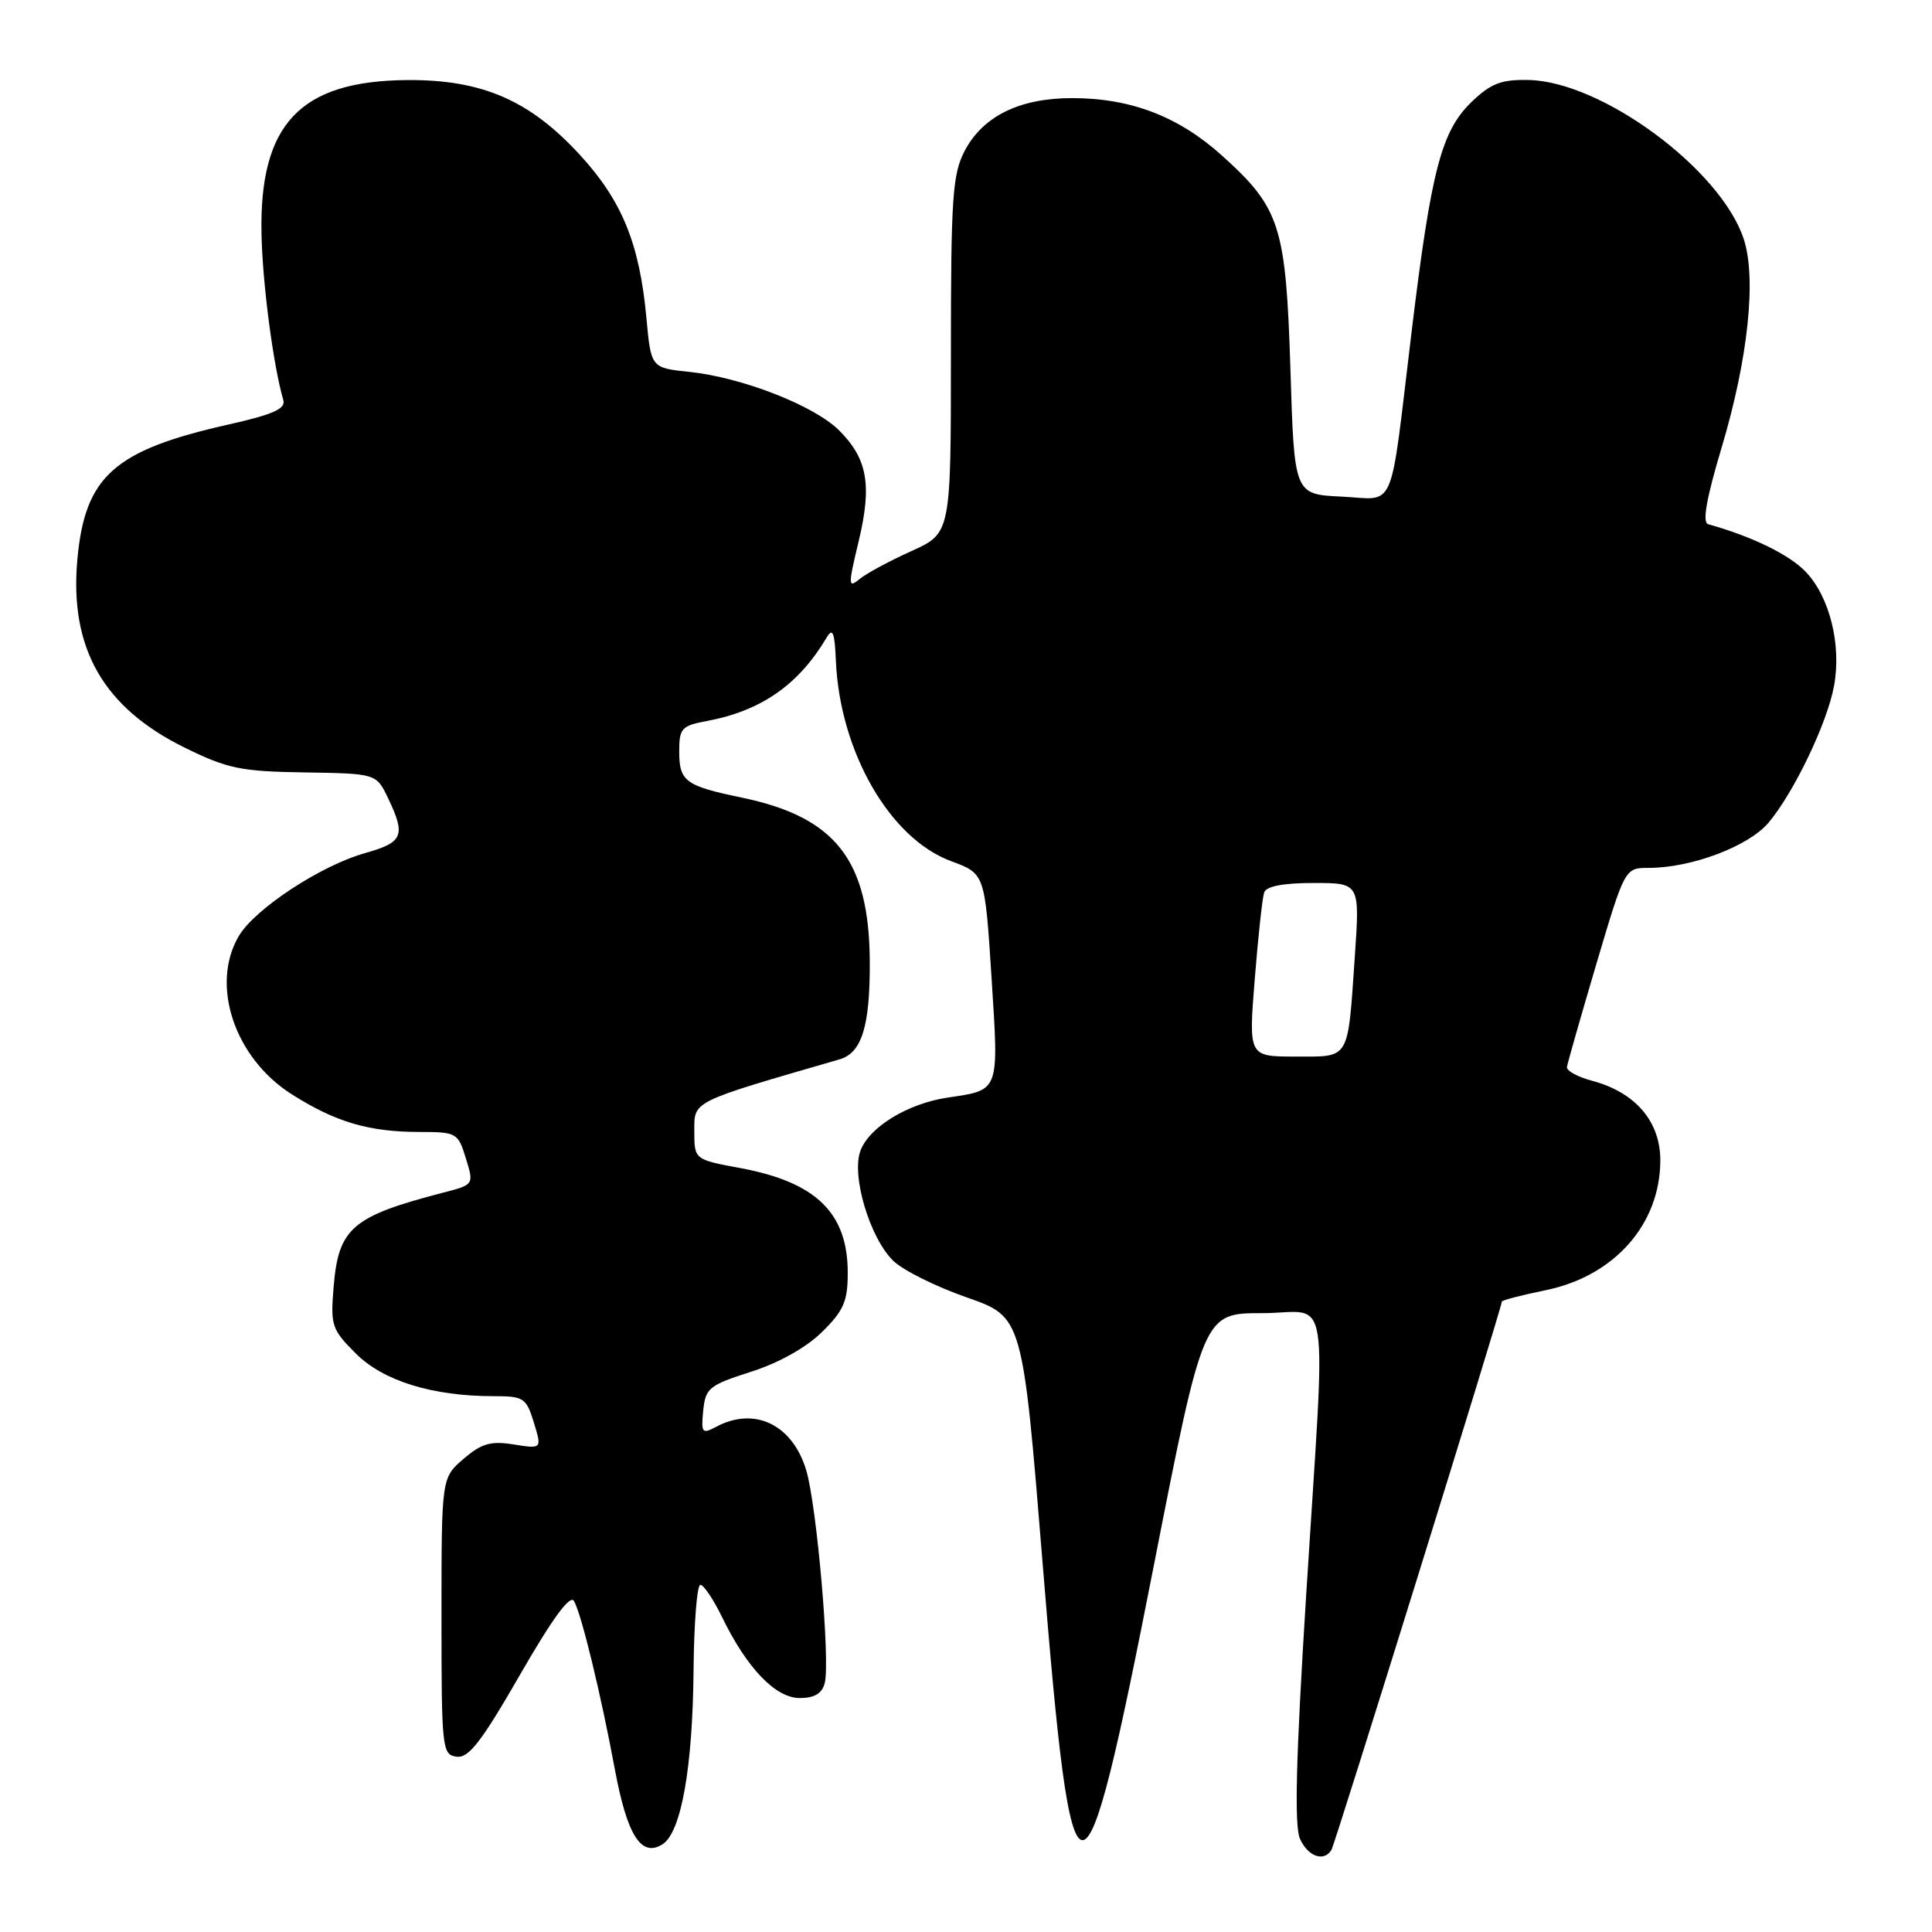 <?xml version="1.0" encoding="UTF-8" standalone="no"?>
<!DOCTYPE svg PUBLIC "-//W3C//DTD SVG 1.1//EN" "http://www.w3.org/Graphics/SVG/1.1/DTD/svg11.dtd" >
<svg xmlns="http://www.w3.org/2000/svg" xmlns:xlink="http://www.w3.org/1999/xlink" version="1.1" viewBox="0 0 256 256">
 <g >
 <path fill="currentColor"
d=" M 176.42 245.13 C 176.90 244.35 199.00 173.24 199.00 172.47 C 199.00 172.29 201.59 171.62 204.75 170.97 C 213.90 169.12 220.00 162.22 220.00 153.74 C 220.00 148.60 216.70 144.75 211.00 143.22 C 209.07 142.71 207.56 141.89 207.63 141.39 C 207.69 140.90 209.45 134.76 211.52 127.75 C 215.30 115.00 215.30 115.00 218.47 115.00 C 224.13 115.00 231.70 112.14 234.34 109.01 C 237.71 105.00 242.13 95.78 243.02 90.88 C 244.02 85.44 242.44 79.08 239.27 75.77 C 237.10 73.49 232.15 71.08 226.34 69.46 C 225.54 69.23 226.10 66.08 228.12 59.32 C 231.63 47.60 232.77 36.87 231.05 31.66 C 228.01 22.44 212.27 10.81 202.56 10.60 C 198.94 10.52 197.57 11.04 195.03 13.47 C 190.99 17.35 189.65 22.46 187.04 44.00 C 184.07 68.53 185.09 66.15 177.72 65.80 C 171.50 65.50 171.50 65.50 170.99 49.00 C 170.39 29.90 169.64 27.56 161.87 20.57 C 156.14 15.42 149.81 13.00 142.07 13.00 C 135.10 13.00 130.26 15.38 127.83 19.98 C 126.21 23.08 126.00 26.11 126.00 47.06 C 126.00 70.66 126.00 70.66 120.75 73.03 C 117.86 74.33 114.77 76.00 113.88 76.74 C 112.38 77.98 112.37 77.58 113.78 71.71 C 115.56 64.25 114.95 60.80 111.19 57.03 C 107.90 53.75 98.36 50.02 91.38 49.28 C 86.26 48.75 86.26 48.75 85.65 42.09 C 84.74 32.30 82.43 26.63 76.91 20.60 C 70.23 13.29 63.88 10.53 53.93 10.61 C 39.77 10.72 34.36 16.43 34.65 30.98 C 34.78 37.54 36.20 48.41 37.54 53.01 C 37.88 54.17 36.19 54.92 30.24 56.26 C 15.11 59.66 11.25 63.11 10.25 74.14 C 9.19 85.87 13.68 93.75 24.46 99.06 C 30.16 101.86 31.88 102.22 40.36 102.35 C 49.86 102.50 49.86 102.50 51.43 105.78 C 53.79 110.72 53.42 111.62 48.40 113.03 C 42.53 114.67 33.78 120.42 31.65 124.02 C 27.83 130.49 31.07 140.19 38.66 145.00 C 44.46 148.68 48.89 149.99 55.58 149.99 C 60.51 150.00 60.70 150.10 61.73 153.49 C 62.81 156.98 62.81 156.98 58.65 158.05 C 46.66 161.17 44.85 162.72 44.21 170.49 C 43.78 175.64 43.95 176.15 47.15 179.35 C 50.78 182.98 57.30 185.00 65.38 185.00 C 69.40 185.00 69.73 185.21 70.74 188.50 C 71.81 191.99 71.81 191.99 68.08 191.40 C 65.02 190.91 63.82 191.25 61.42 193.31 C 58.50 195.82 58.50 195.82 58.50 214.16 C 58.50 231.74 58.58 232.51 60.50 232.77 C 62.10 232.99 63.79 230.80 68.90 221.92 C 73.22 214.42 75.55 211.23 76.06 212.15 C 77.06 213.92 79.62 224.48 81.47 234.44 C 83.10 243.21 84.96 246.14 87.77 244.39 C 90.26 242.83 91.79 234.25 91.90 221.25 C 91.96 215.06 92.36 210.00 92.80 210.00 C 93.24 210.00 94.54 211.93 95.68 214.28 C 98.97 221.05 102.76 225.00 105.97 225.00 C 107.92 225.00 108.92 224.40 109.28 223.02 C 110.03 220.18 108.23 199.49 106.83 194.82 C 105.01 188.75 99.98 186.33 94.87 189.07 C 93.03 190.05 92.89 189.87 93.18 186.92 C 93.48 183.93 93.94 183.55 99.50 181.77 C 103.19 180.60 106.81 178.57 108.92 176.50 C 111.80 173.66 112.33 172.43 112.33 168.65 C 112.33 160.73 108.15 156.65 98.12 154.78 C 92.00 153.65 92.00 153.65 92.00 149.88 C 92.00 145.84 91.47 146.10 111.25 140.37 C 114.19 139.52 115.29 135.97 115.25 127.47 C 115.19 113.98 110.75 108.28 98.30 105.69 C 90.79 104.13 90.00 103.54 90.00 99.55 C 90.00 96.50 90.31 96.16 93.70 95.53 C 100.88 94.18 105.81 90.74 109.53 84.49 C 110.34 83.12 110.60 83.77 110.76 87.58 C 111.29 99.61 117.91 111.12 126.03 114.11 C 130.50 115.76 130.50 115.76 131.38 129.49 C 132.36 144.81 132.51 144.40 125.55 145.44 C 120.28 146.23 115.21 149.32 114.02 152.46 C 112.77 155.74 115.26 164.07 118.38 167.08 C 119.67 168.33 124.06 170.51 128.12 171.92 C 135.50 174.50 135.50 174.50 138.15 207.12 C 142.11 255.97 143.36 256.01 152.86 207.58 C 159.45 174.00 159.45 174.00 167.22 174.00 C 176.46 174.00 175.71 169.22 173.07 211.42 C 171.71 233.08 171.49 241.98 172.26 243.67 C 173.33 246.01 175.42 246.75 176.42 245.13 Z  M 166.26 129.75 C 166.71 124.11 167.27 118.94 167.51 118.25 C 167.79 117.43 170.06 117.00 174.06 117.00 C 180.19 117.00 180.19 117.00 179.52 126.75 C 178.56 140.66 178.95 140.00 171.65 140.00 C 165.44 140.00 165.44 140.00 166.26 129.75 Z "/>
</g>
</svg>